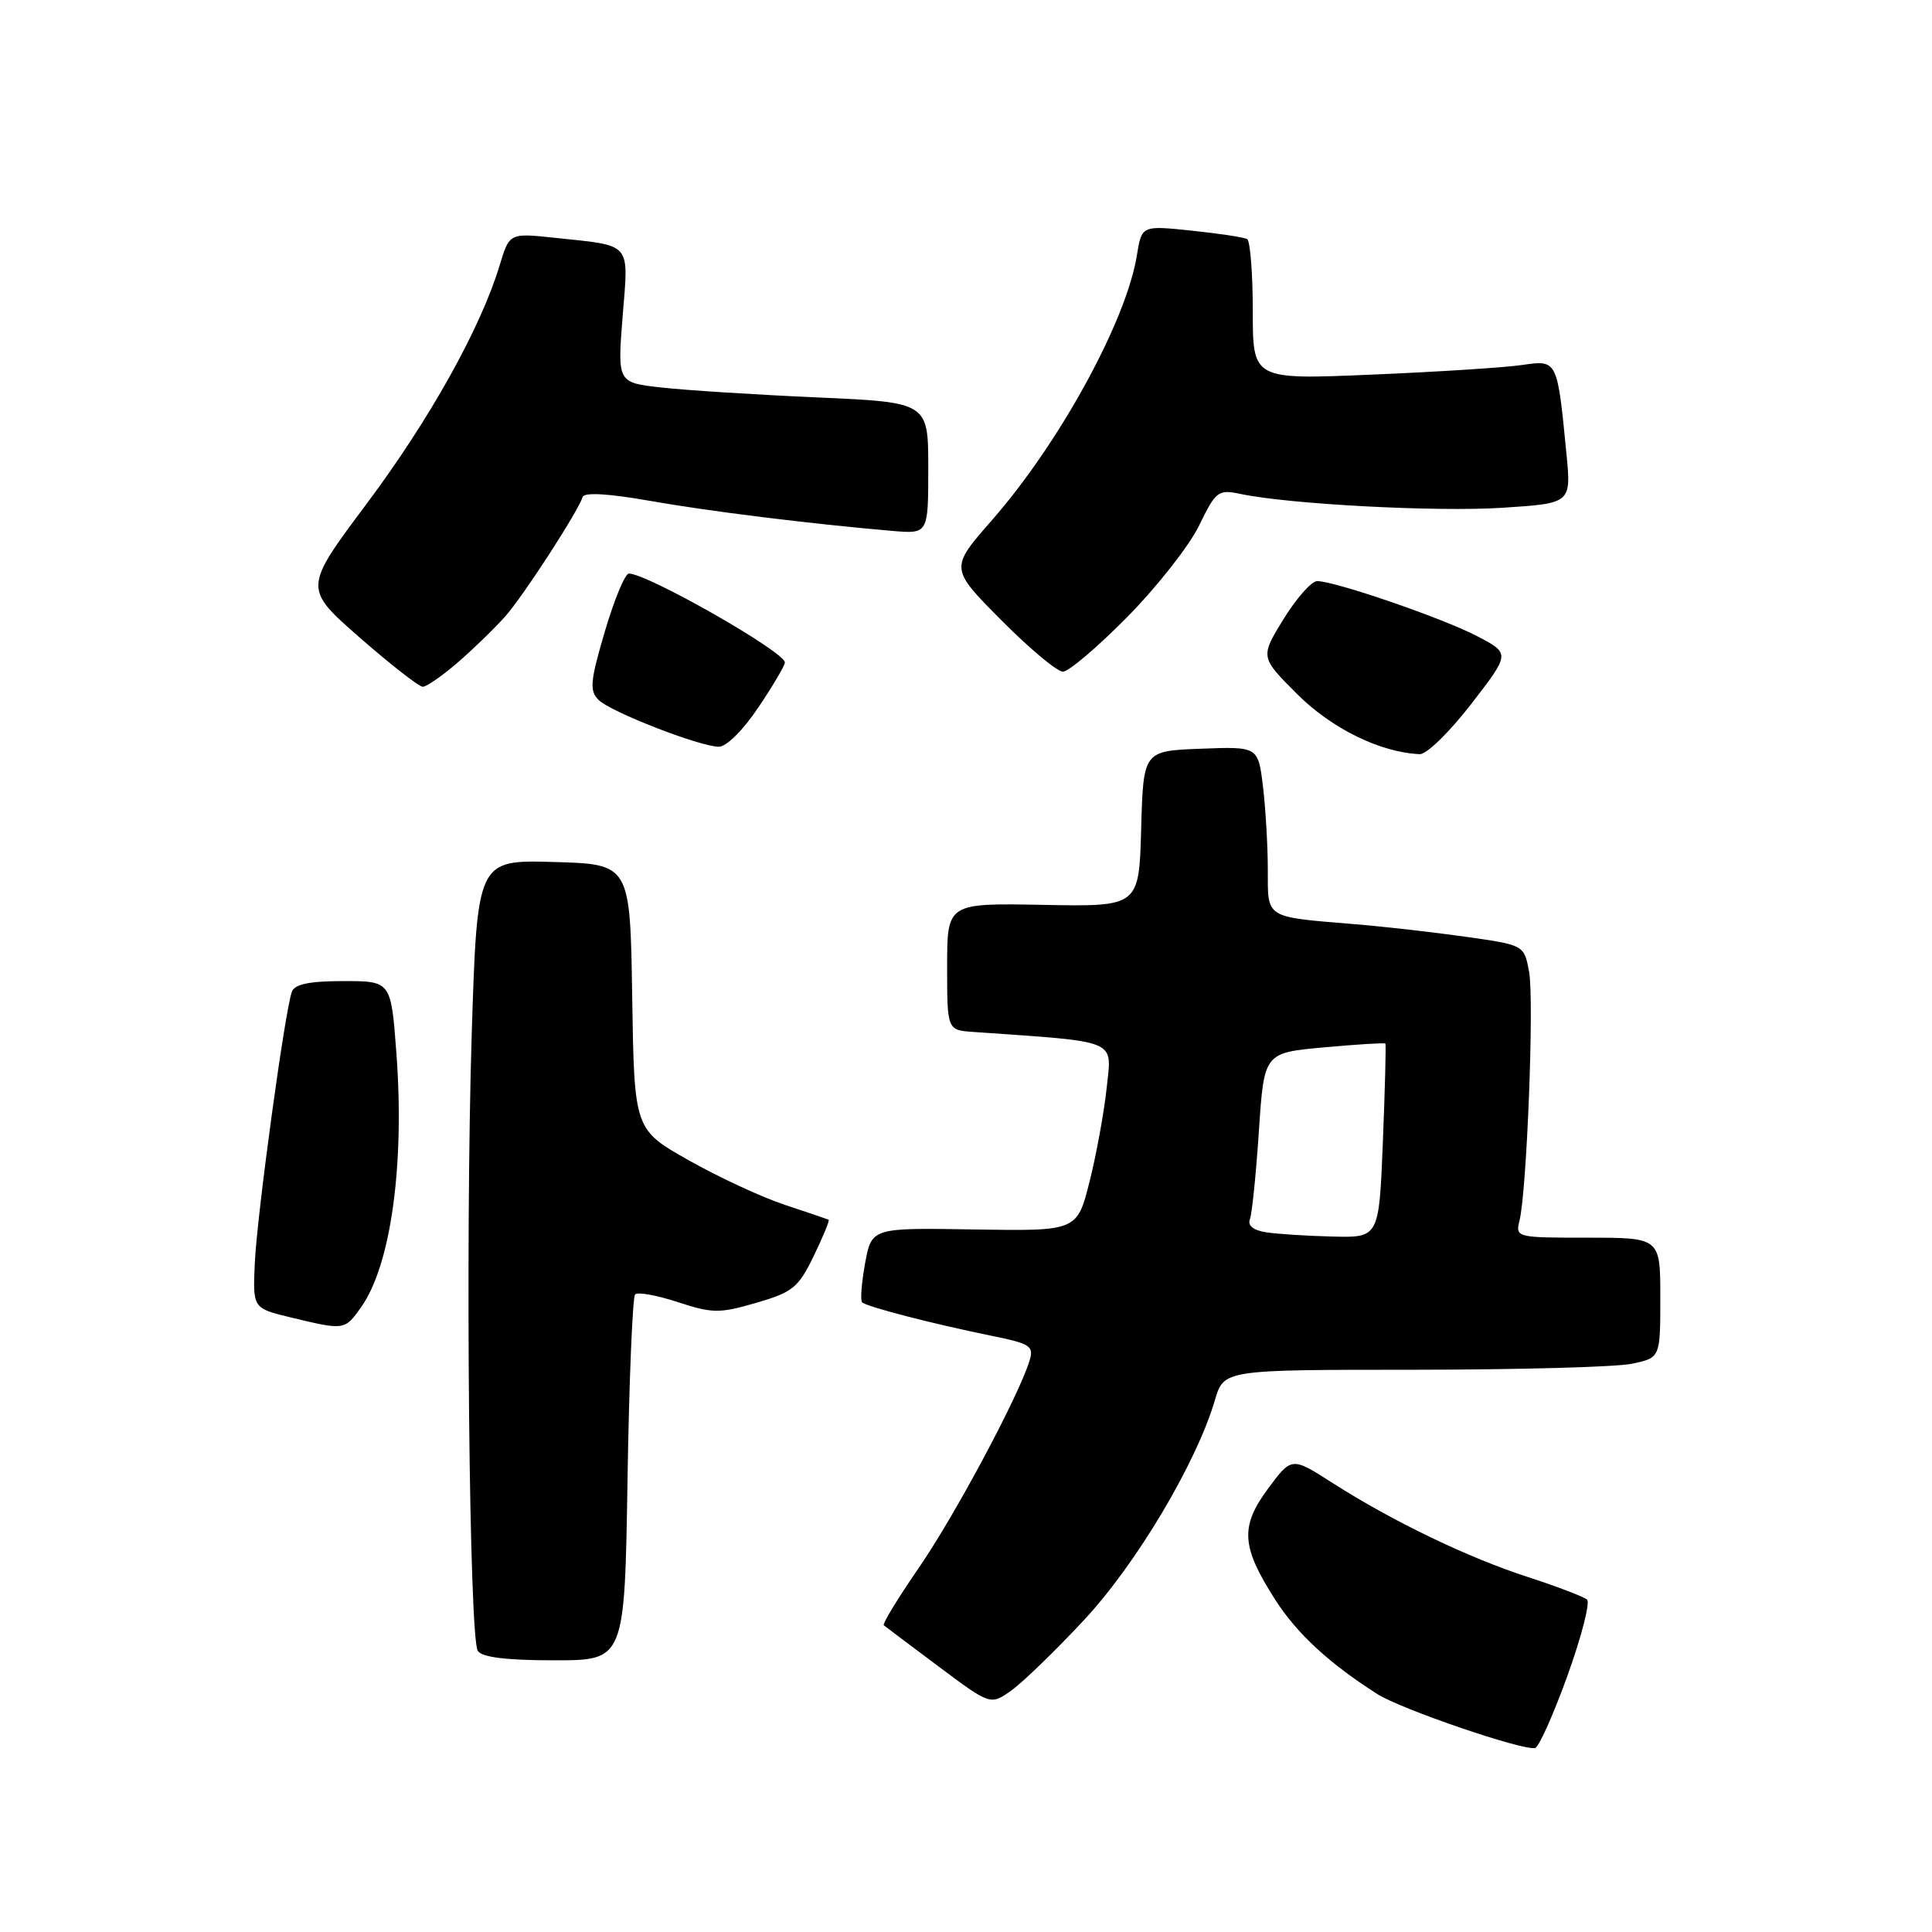 <?xml version="1.0" encoding="UTF-8" standalone="no"?>
<!DOCTYPE svg PUBLIC "-//W3C//DTD SVG 1.1//EN" "http://www.w3.org/Graphics/SVG/1.1/DTD/svg11.dtd" >
<svg xmlns="http://www.w3.org/2000/svg" xmlns:xlink="http://www.w3.org/1999/xlink" version="1.1" viewBox="0 0 256 256">
 <g >
 <path fill="currentColor"
d=" M 207.70 222.03 C 209.55 216.89 210.72 212.35 210.29 211.96 C 209.85 211.57 206.35 210.23 202.50 208.98 C 194.54 206.41 184.51 201.58 176.57 196.50 C 171.15 193.03 171.15 193.03 168.01 197.27 C 164.30 202.29 164.47 204.95 169.00 212.01 C 171.87 216.48 176.13 220.41 182.50 224.47 C 185.64 226.48 201.84 232.01 203.41 231.62 C 203.91 231.50 205.84 227.18 207.70 222.03 Z  M 143.64 214.66 C 150.55 207.26 158.55 193.82 160.99 185.50 C 162.17 181.50 162.17 181.50 187.33 181.50 C 201.18 181.49 214.19 181.14 216.25 180.70 C 220.00 179.91 220.00 179.91 220.00 171.95 C 220.00 164.00 220.00 164.00 210.39 164.00 C 200.93 164.00 200.79 163.97 201.34 161.75 C 202.32 157.76 203.30 132.40 202.61 128.75 C 201.95 125.22 201.95 125.22 194.23 124.13 C 189.98 123.53 183.35 122.77 179.50 122.46 C 167.51 121.46 168.00 121.77 167.99 115.23 C 167.99 112.08 167.70 107.12 167.35 104.21 C 166.71 98.92 166.71 98.92 159.11 99.21 C 151.50 99.50 151.50 99.50 151.21 109.82 C 150.93 120.14 150.93 120.14 138.21 119.90 C 125.50 119.66 125.50 119.66 125.50 128.08 C 125.50 136.50 125.50 136.50 129.00 136.74 C 148.42 138.10 147.32 137.64 146.65 144.07 C 146.31 147.30 145.29 152.91 144.38 156.54 C 142.72 163.13 142.72 163.13 129.11 162.91 C 115.50 162.68 115.50 162.68 114.63 167.39 C 114.16 169.98 113.98 172.31 114.23 172.56 C 114.81 173.14 123.54 175.40 131.29 176.98 C 136.57 178.05 137.02 178.35 136.41 180.33 C 134.94 185.08 126.47 200.90 121.73 207.77 C 118.97 211.78 116.89 215.19 117.11 215.36 C 117.32 215.54 120.59 217.99 124.37 220.82 C 131.25 225.96 131.25 225.96 134.02 223.99 C 135.54 222.90 139.87 218.71 143.64 214.66 Z  M 83.15 196.07 C 83.36 182.90 83.82 171.85 84.16 171.51 C 84.50 171.17 87.05 171.63 89.82 172.54 C 94.42 174.04 95.32 174.05 100.21 172.63 C 105.05 171.22 105.79 170.62 107.83 166.41 C 109.07 163.85 109.96 161.69 109.80 161.62 C 109.63 161.54 107.03 160.65 104.00 159.65 C 100.97 158.65 95.25 156.00 91.27 153.75 C 84.04 149.67 84.04 149.67 83.77 132.08 C 83.50 114.50 83.50 114.50 73.36 114.22 C 63.23 113.93 63.23 113.93 62.50 137.22 C 61.65 164.77 62.17 216.97 63.31 218.75 C 63.86 219.60 67.08 220.00 73.44 220.00 C 82.77 220.00 82.77 220.00 83.15 196.07 Z  M 47.83 173.24 C 51.79 167.68 53.64 154.36 52.52 139.49 C 51.81 130.00 51.81 130.00 45.51 130.00 C 41.03 130.00 39.06 130.40 38.68 131.40 C 37.77 133.77 34.03 161.14 33.76 167.42 C 33.50 173.35 33.50 173.35 38.50 174.56 C 45.65 176.28 45.67 176.28 47.83 173.24 Z  M 194.93 93.30 C 200.11 86.60 200.11 86.60 195.80 84.33 C 191.33 81.97 176.91 77.00 174.53 77.00 C 173.78 77.00 171.78 79.27 170.07 82.04 C 166.98 87.07 166.98 87.07 171.88 91.97 C 176.45 96.54 182.91 99.71 188.13 99.93 C 189.03 99.97 192.09 96.98 194.93 93.30 Z  M 100.47 93.76 C 102.41 90.88 104.00 88.19 104.00 87.78 C 104.00 86.38 85.78 76.00 83.33 76.00 C 82.82 76.00 81.39 79.45 80.15 83.66 C 78.20 90.27 78.09 91.52 79.31 92.74 C 80.89 94.32 92.55 98.87 95.22 98.95 C 96.22 98.98 98.44 96.79 100.47 93.76 Z  M 60.69 87.75 C 62.76 85.96 65.59 83.21 66.98 81.64 C 69.39 78.90 76.54 67.87 77.22 65.83 C 77.43 65.22 80.73 65.41 86.02 66.35 C 93.94 67.75 107.19 69.39 118.25 70.35 C 123.00 70.75 123.00 70.75 123.00 62.03 C 123.00 53.31 123.00 53.31 108.25 52.66 C 100.14 52.30 90.87 51.71 87.66 51.35 C 81.81 50.70 81.81 50.70 82.50 41.95 C 83.30 31.95 83.86 32.61 73.50 31.51 C 67.50 30.87 67.50 30.87 66.20 35.18 C 63.70 43.45 56.94 55.57 48.60 66.73 C 40.21 77.95 40.21 77.95 47.66 84.48 C 51.76 88.06 55.52 91.00 56.02 91.00 C 56.52 91.00 58.62 89.54 60.69 87.75 Z  M 149.37 81.75 C 153.31 77.76 157.58 72.32 158.88 69.65 C 161.12 65.05 161.41 64.83 164.37 65.45 C 170.89 66.82 190.37 67.85 199.11 67.28 C 208.20 66.69 208.20 66.69 207.56 60.10 C 206.34 47.60 206.38 47.68 201.64 48.37 C 199.37 48.70 190.41 49.28 181.75 49.64 C 166.00 50.31 166.00 50.31 166.00 41.22 C 166.00 36.21 165.66 31.92 165.25 31.68 C 164.84 31.44 161.52 30.94 157.89 30.56 C 151.28 29.87 151.28 29.87 150.64 33.85 C 149.25 42.51 140.40 58.69 131.46 68.90 C 125.85 75.30 125.85 75.30 132.65 82.15 C 136.39 85.92 140.07 89.00 140.84 89.00 C 141.60 89.00 145.44 85.74 149.37 81.75 Z  M 167.80 163.29 C 166.08 163.03 165.29 162.40 165.62 161.55 C 165.90 160.83 166.43 155.57 166.81 149.87 C 167.50 139.50 167.50 139.50 175.45 138.78 C 179.82 138.38 183.47 138.16 183.57 138.28 C 183.67 138.40 183.52 144.24 183.24 151.25 C 182.73 164.00 182.73 164.00 176.61 163.85 C 173.25 163.77 169.29 163.52 167.80 163.29 Z "/>
</g>
</svg>